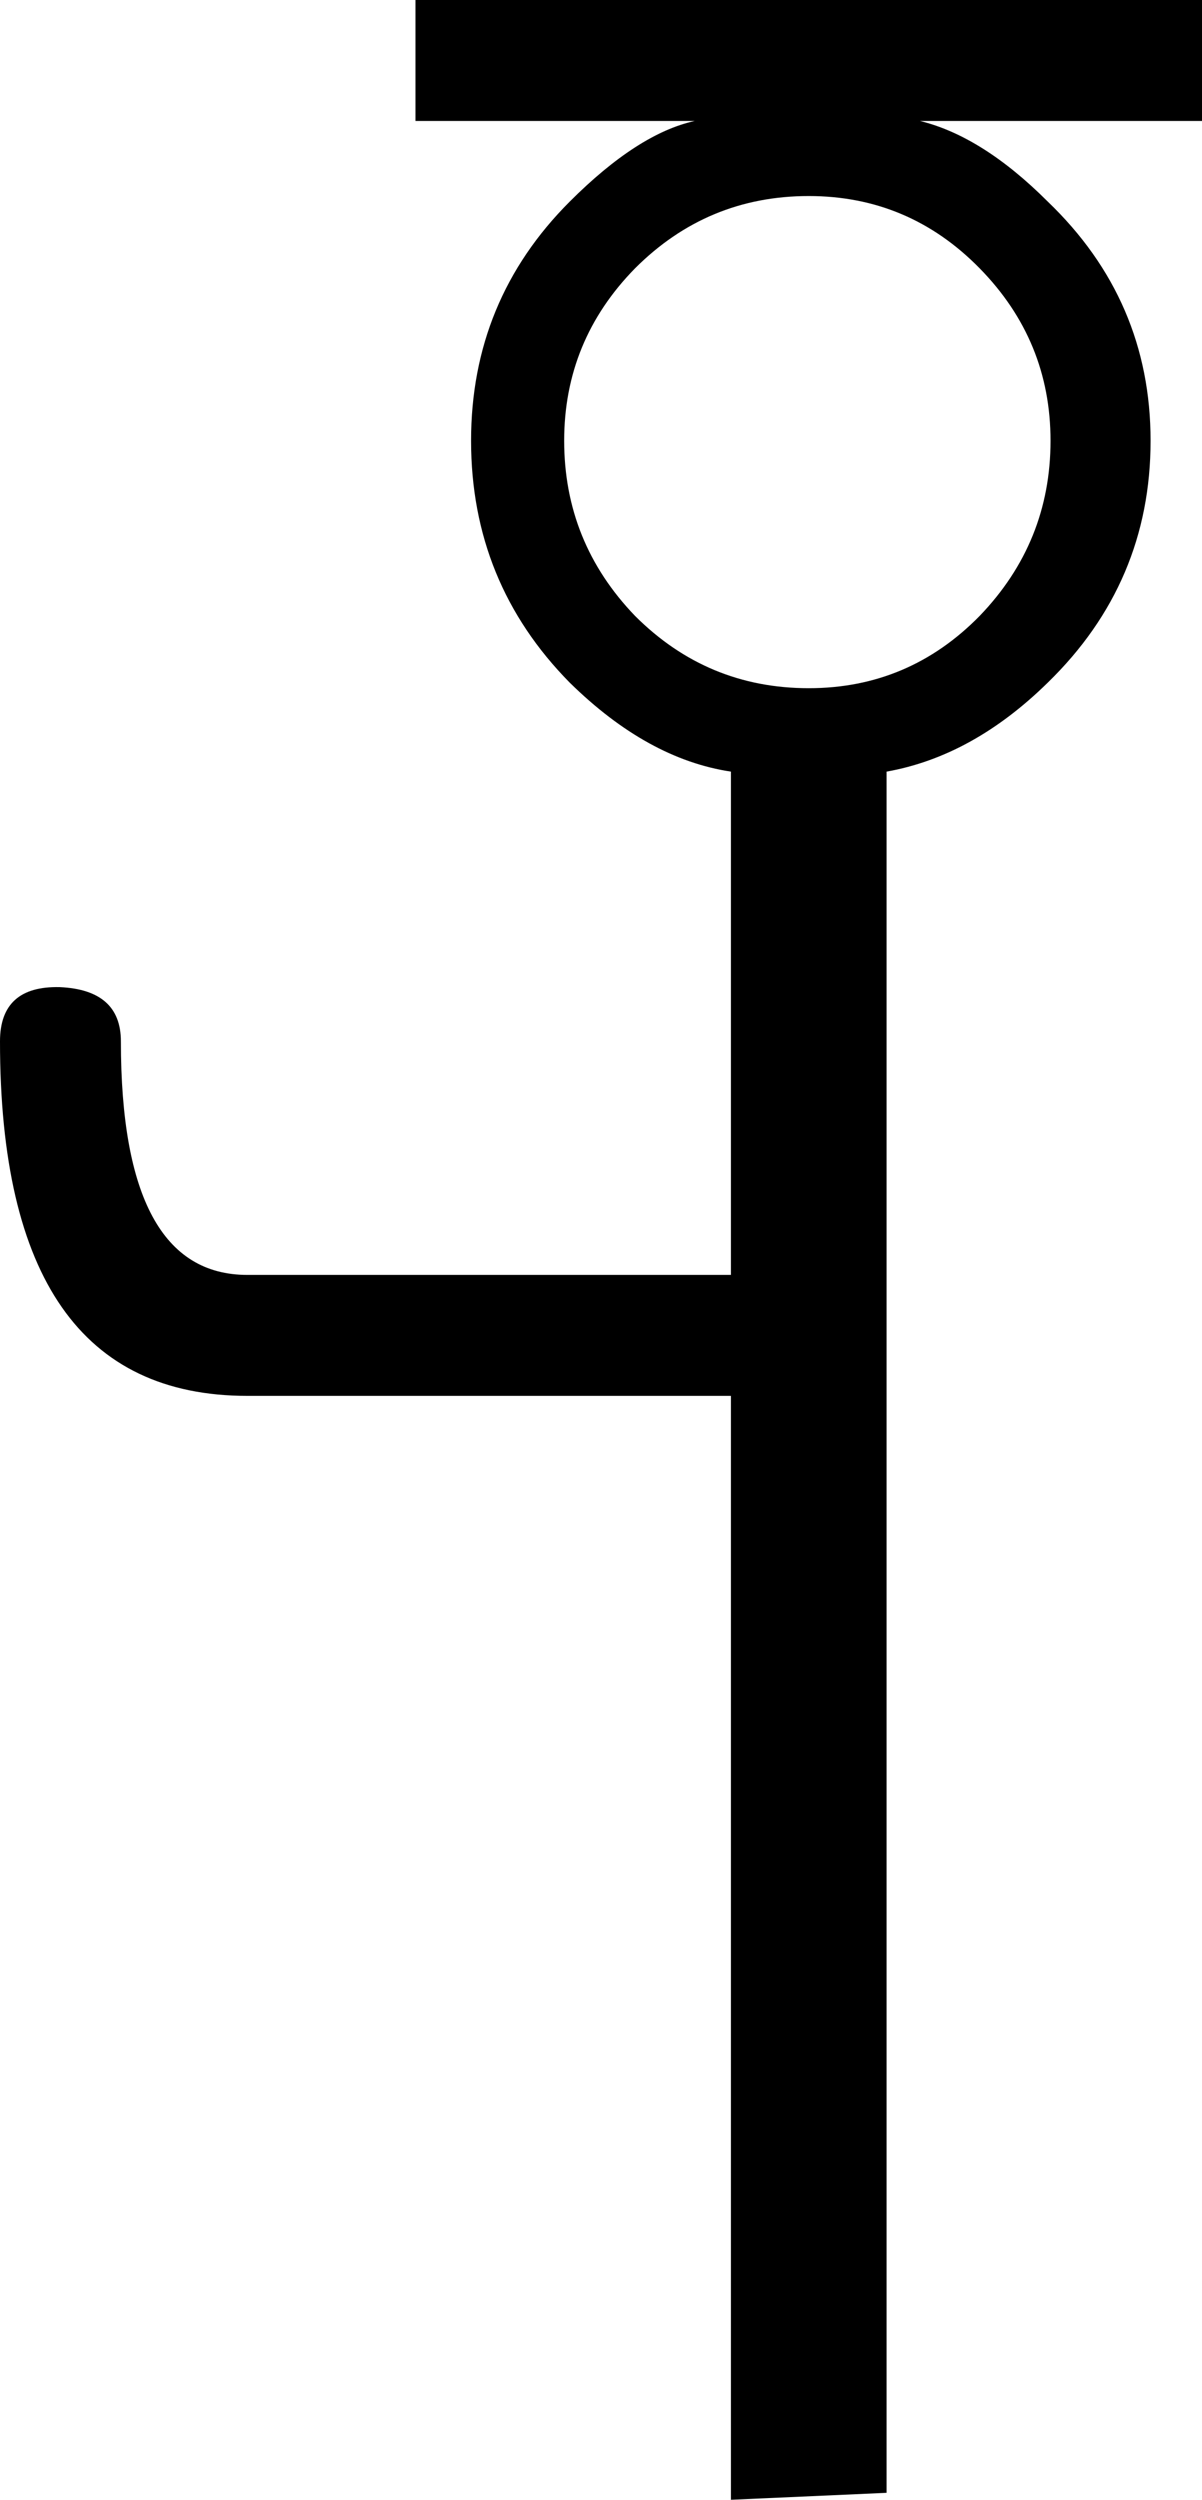 <?xml version='1.0' encoding ='UTF-8' standalone='yes'?>
<svg width='8.65' height='17.98' xmlns='http://www.w3.org/2000/svg' xmlns:xlink='http://www.w3.org/1999/xlink' xmlns:inkscape='http://www.inkscape.org/namespaces/inkscape'>
<path style='fill:#000000; stroke:none' d=' M 5.82 1.41  Q 5.09 1.41 4.57 1.93  Q 4.06 2.45 4.06 3.17  Q 4.06 3.9 4.57 4.43  Q 5.09 4.95 5.82 4.95  Q 6.54 4.95 7.05 4.43  Q 7.56 3.9 7.56 3.17  Q 7.56 2.45 7.05 1.93  Q 6.54 1.41 5.82 1.41  Z  M 5.26 10.04  L 1.78 10.04  Q 0 10.04 0 7.49  Q 0 7.09 0.43 7.1  Q 0.87 7.12 0.87 7.49  Q 0.87 9.17 1.78 9.17  L 5.26 9.17  L 5.26 5.55  Q 4.66 5.46 4.1 4.91  Q 3.39 4.19 3.39 3.17  Q 3.39 2.16 4.1 1.45  Q 4.59 0.96 5 0.87  L 2.99 0.87  L 2.99 0  L 8.65 0  L 8.65 0.87  L 6.62 0.87  Q 7.07 0.98 7.54 1.45  Q 8.28 2.16 8.28 3.17  Q 8.28 4.19 7.54 4.91  Q 7 5.44 6.38 5.55  L 6.38 17.93  L 5.26 17.98  L 5.26 10.04  Z '/></svg>
